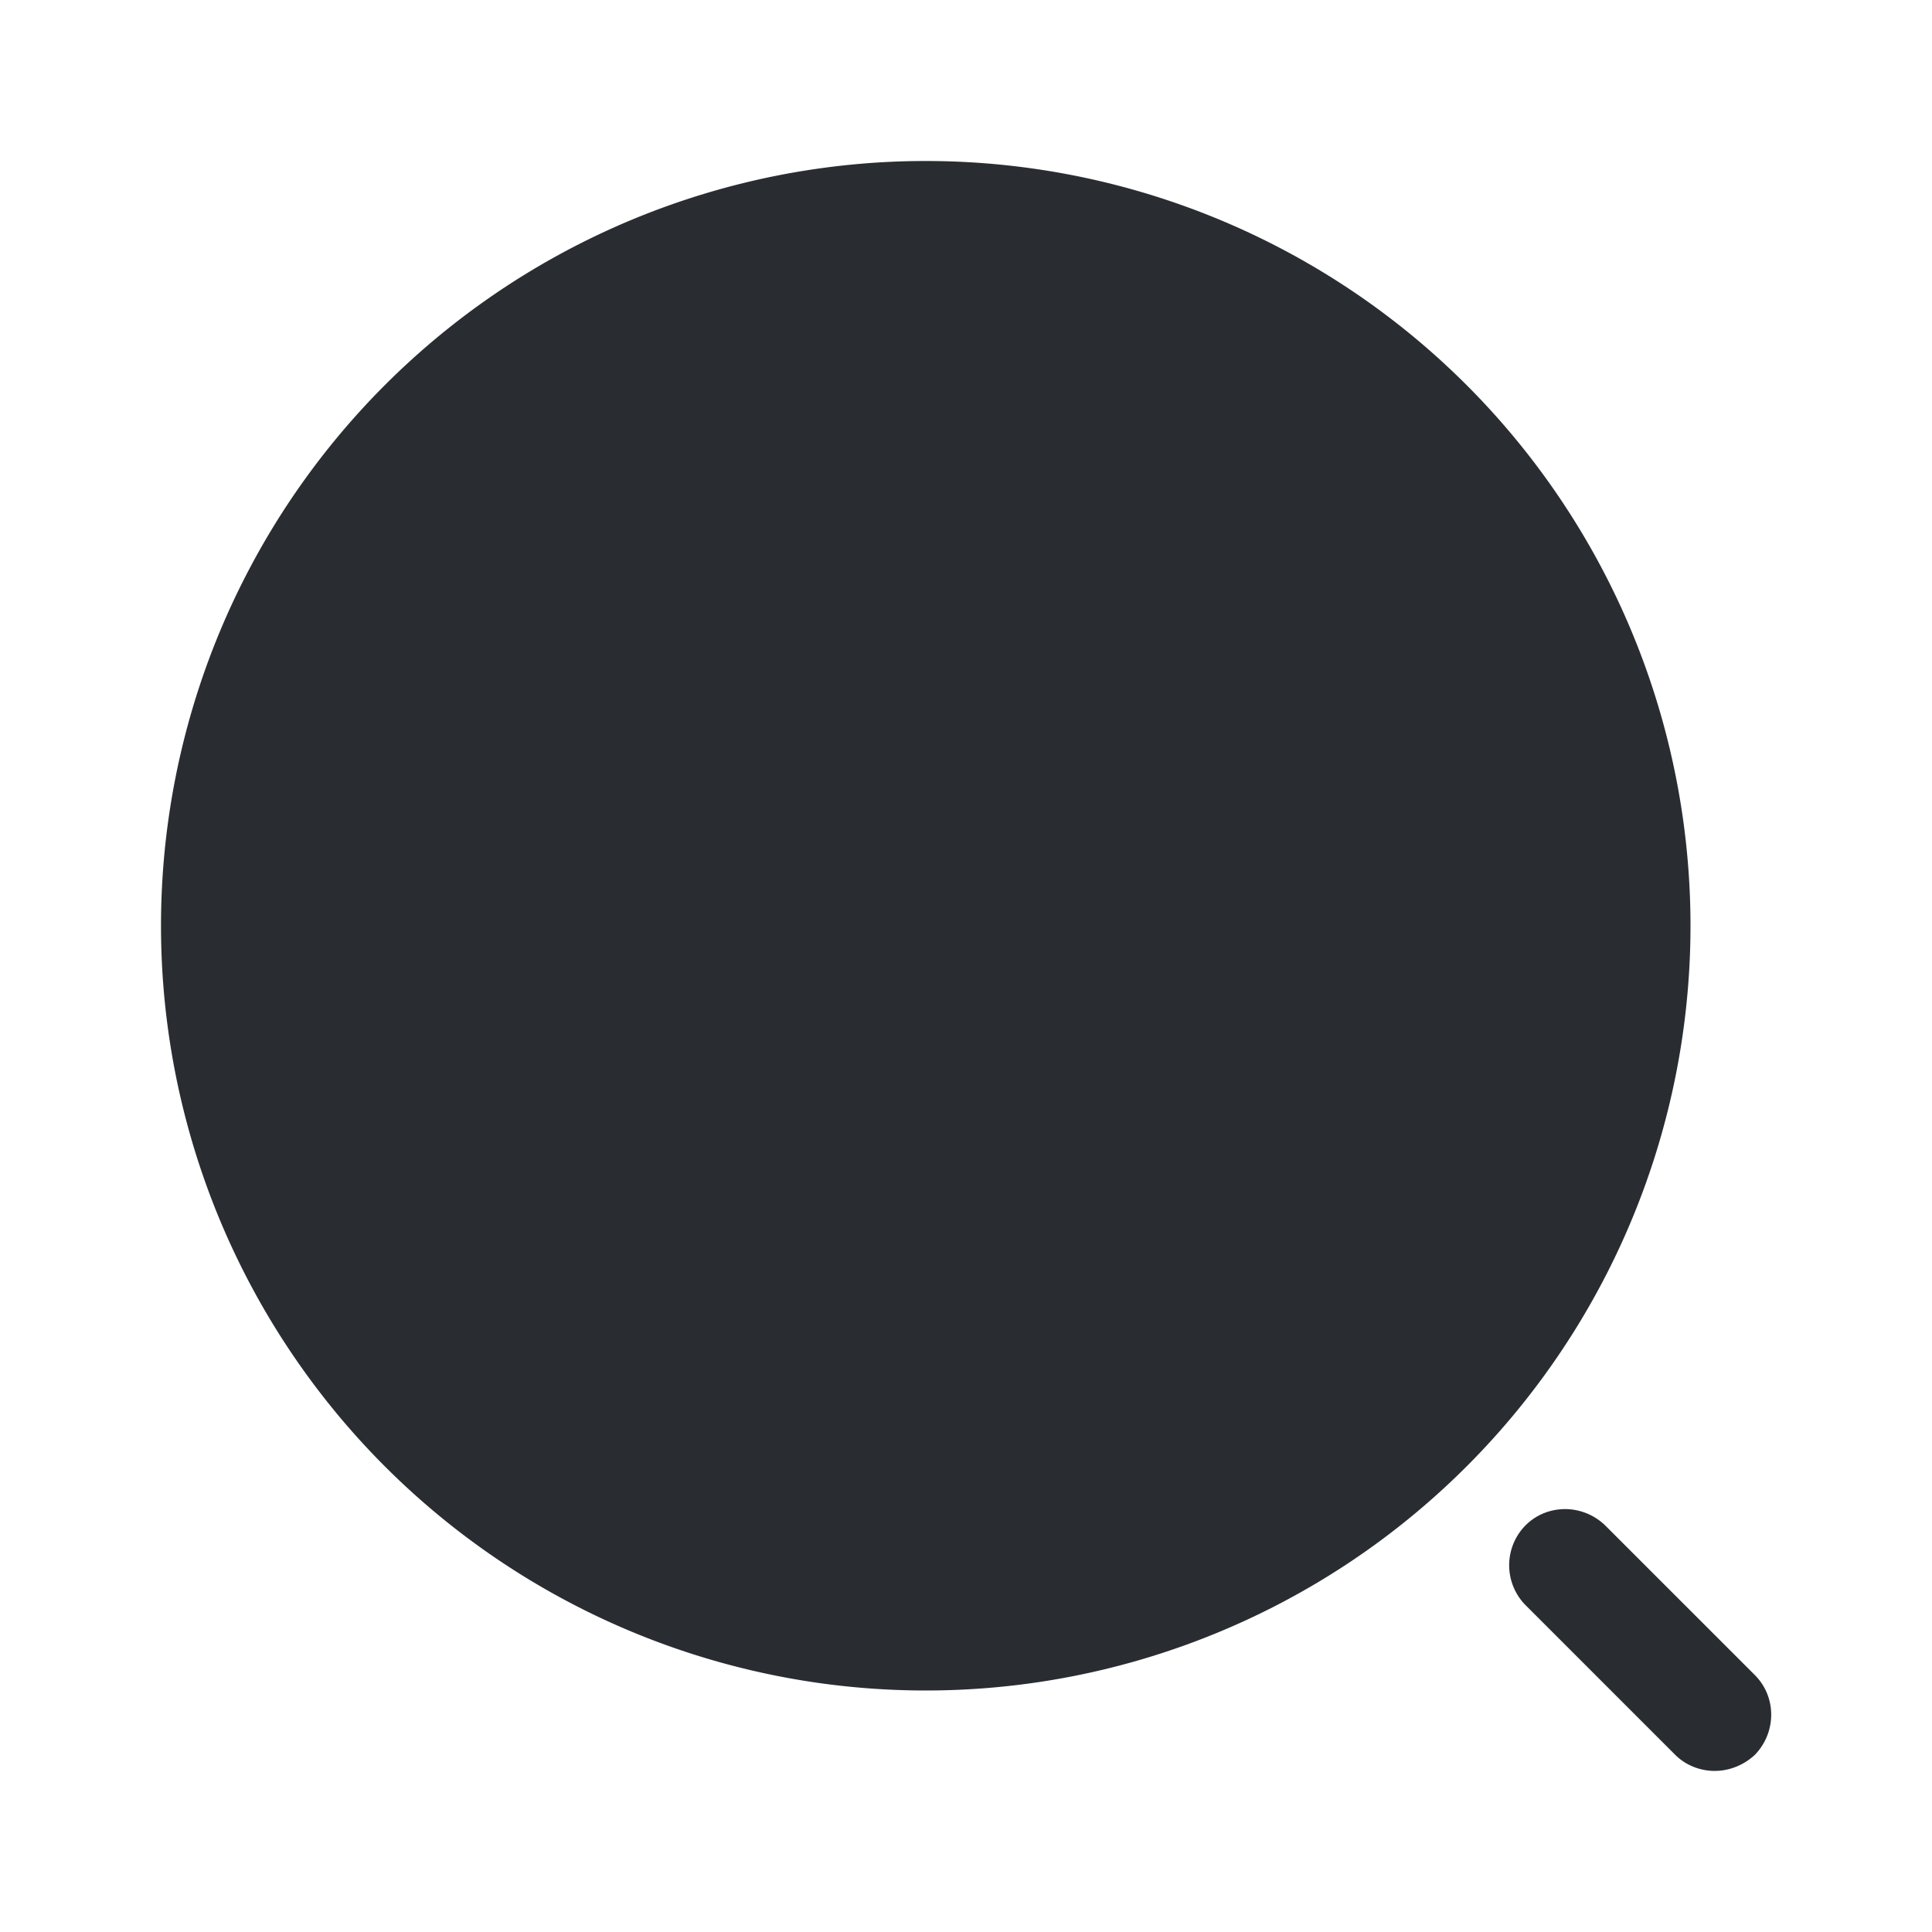 <svg width="24" height="24" viewBox="0 0 24 24" xmlns="http://www.w3.org/2000/svg">
    <g fill="#292D32" fill-rule="evenodd">
        <path d="M11.5 21a9.5 9.5 0 1 1 0-19 9.5 9.5 0 0 1 0 19z"/>
        <path d="m20.81 21.799-1.86-1.86a.706.706 0 0 1 0-.99c.27-.27.71-.27.99 0l1.86 1.86c.27.27.27.71 0 .99-.14.13-.32.2-.5.2s-.36-.07-.49-.2z" fill-rule="nonzero"/>
    </g>
</svg>
